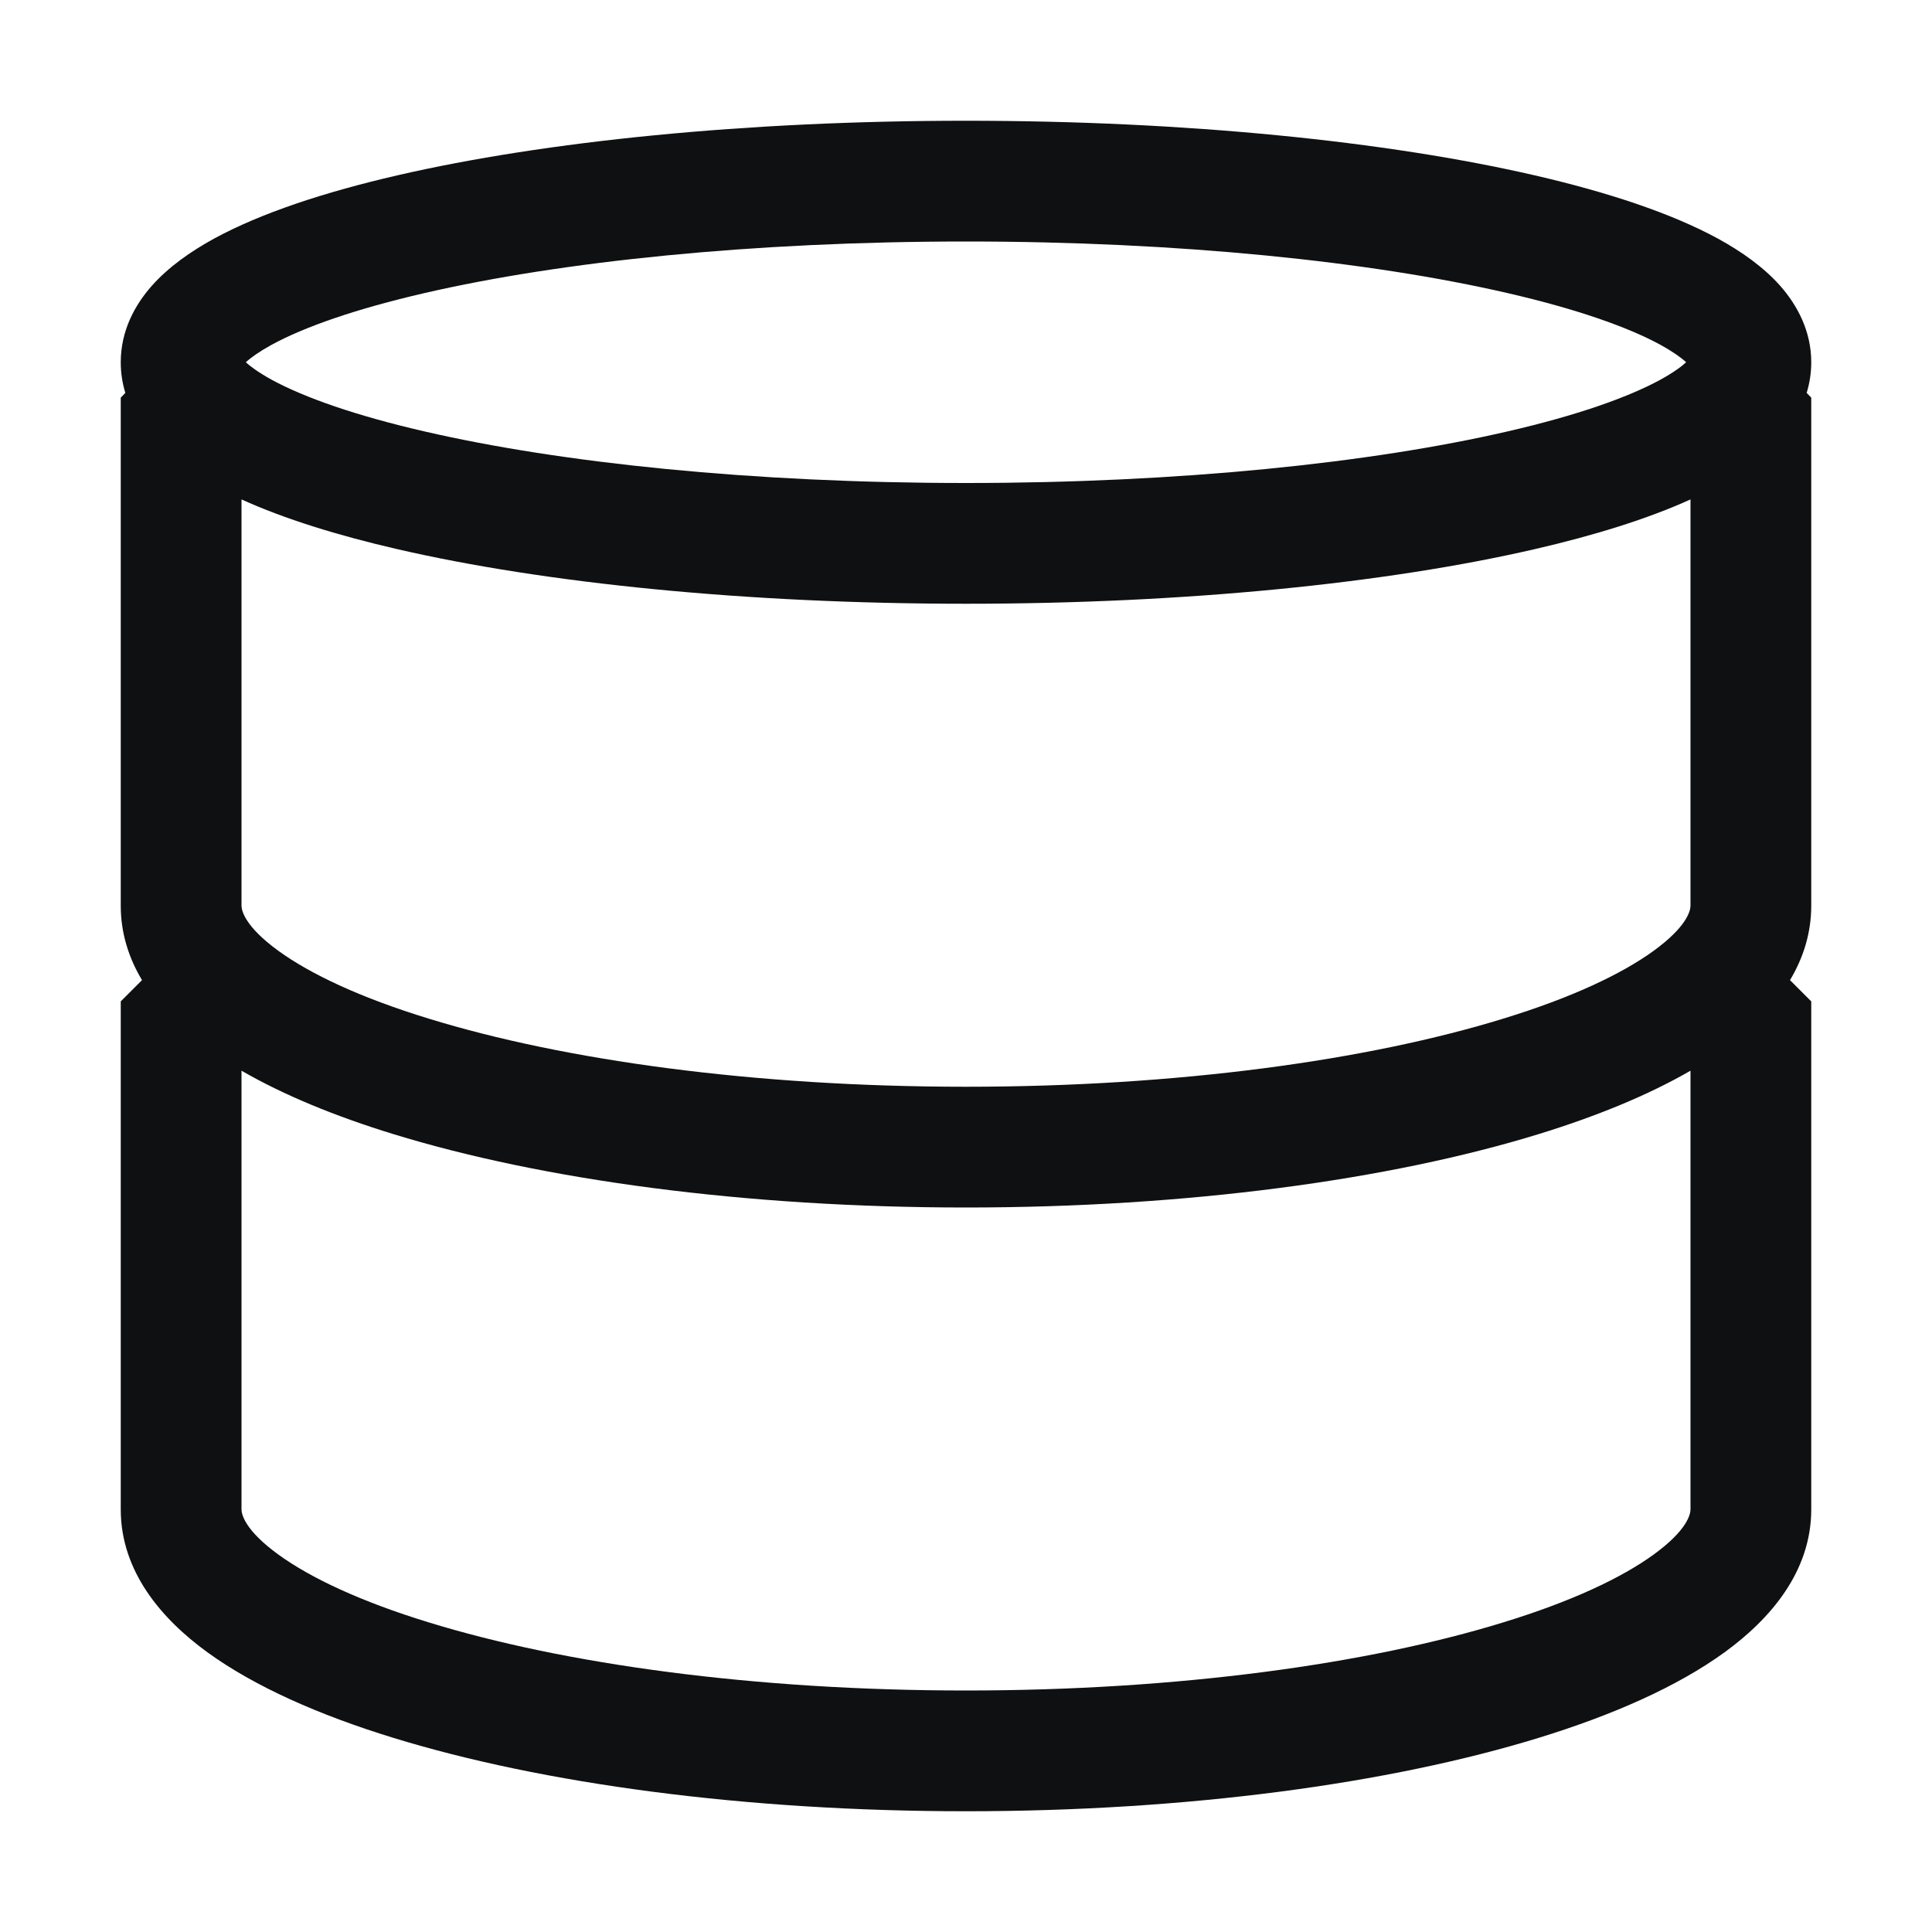 <svg viewBox="0 0 16 16" fill="none" xmlns="http://www.w3.org/2000/svg">
<path fill-rule="evenodd" clip-rule="evenodd" d="M3.291 1.452C4.514 1.17 6.179 1 8 1C9.821 1 11.486 1.17 12.709 1.452C13.316 1.592 13.842 1.766 14.229 1.977C14.422 2.083 14.603 2.21 14.742 2.366C14.883 2.526 15 2.74 15 3C15 3.091 14.986 3.175 14.962 3.254L15 3.293V7.5C15 7.729 14.933 7.935 14.824 8.117L15 8.293V12.5C15 13.013 14.664 13.406 14.283 13.683C13.892 13.967 13.358 14.203 12.743 14.392C11.507 14.772 9.831 15 8 15C6.169 15 4.493 14.772 3.257 14.392C2.642 14.203 2.108 13.967 1.717 13.683C1.336 13.406 1 13.013 1 12.5V8.293L1.176 8.117C1.067 7.935 1 7.729 1 7.5V3.293L1.038 3.254C1.014 3.175 1 3.091 1 3C1 2.74 1.116 2.526 1.258 2.366C1.397 2.21 1.578 2.083 1.771 1.977C2.158 1.766 2.684 1.592 3.291 1.452ZM2.036 3C2.077 3.038 2.145 3.087 2.25 3.145C2.522 3.293 2.947 3.442 3.516 3.573C4.646 3.834 6.231 4 8 4C9.769 4 11.354 3.834 12.484 3.573C13.053 3.442 13.478 3.293 13.75 3.145C13.855 3.087 13.923 3.038 13.964 3C13.923 2.962 13.855 2.913 13.75 2.855C13.478 2.707 13.053 2.558 12.484 2.427C11.354 2.166 9.769 2 8 2C6.231 2 4.646 2.166 3.516 2.427C2.947 2.558 2.522 2.707 2.25 2.855C2.145 2.913 2.077 2.962 2.036 3ZM2 8.867V12.5C2 12.54 2.027 12.672 2.305 12.874C2.572 13.068 2.989 13.264 3.551 13.436C4.668 13.78 6.241 14 8 14C9.759 14 11.332 13.78 12.449 13.436C13.011 13.264 13.428 13.068 13.695 12.874C13.973 12.672 14 12.54 14 12.5V8.867C13.649 9.07 13.22 9.245 12.743 9.392C11.507 9.772 9.831 10 8 10C6.169 10 4.493 9.772 3.257 9.392C2.779 9.245 2.351 9.07 2 8.867ZM12.709 4.548C13.204 4.434 13.645 4.297 14 4.136V7.5C14 7.54 13.973 7.672 13.695 7.874C13.428 8.068 13.011 8.264 12.449 8.436C11.332 8.78 9.759 9 8 9C6.241 9 4.668 8.78 3.551 8.436C2.989 8.264 2.572 8.068 2.305 7.874C2.027 7.672 2 7.54 2 7.5V4.136C2.355 4.297 2.796 4.434 3.291 4.548C4.514 4.83 6.179 5 8 5C9.821 5 11.486 4.83 12.709 4.548Z" fill="#0E1011"/>
</svg>
